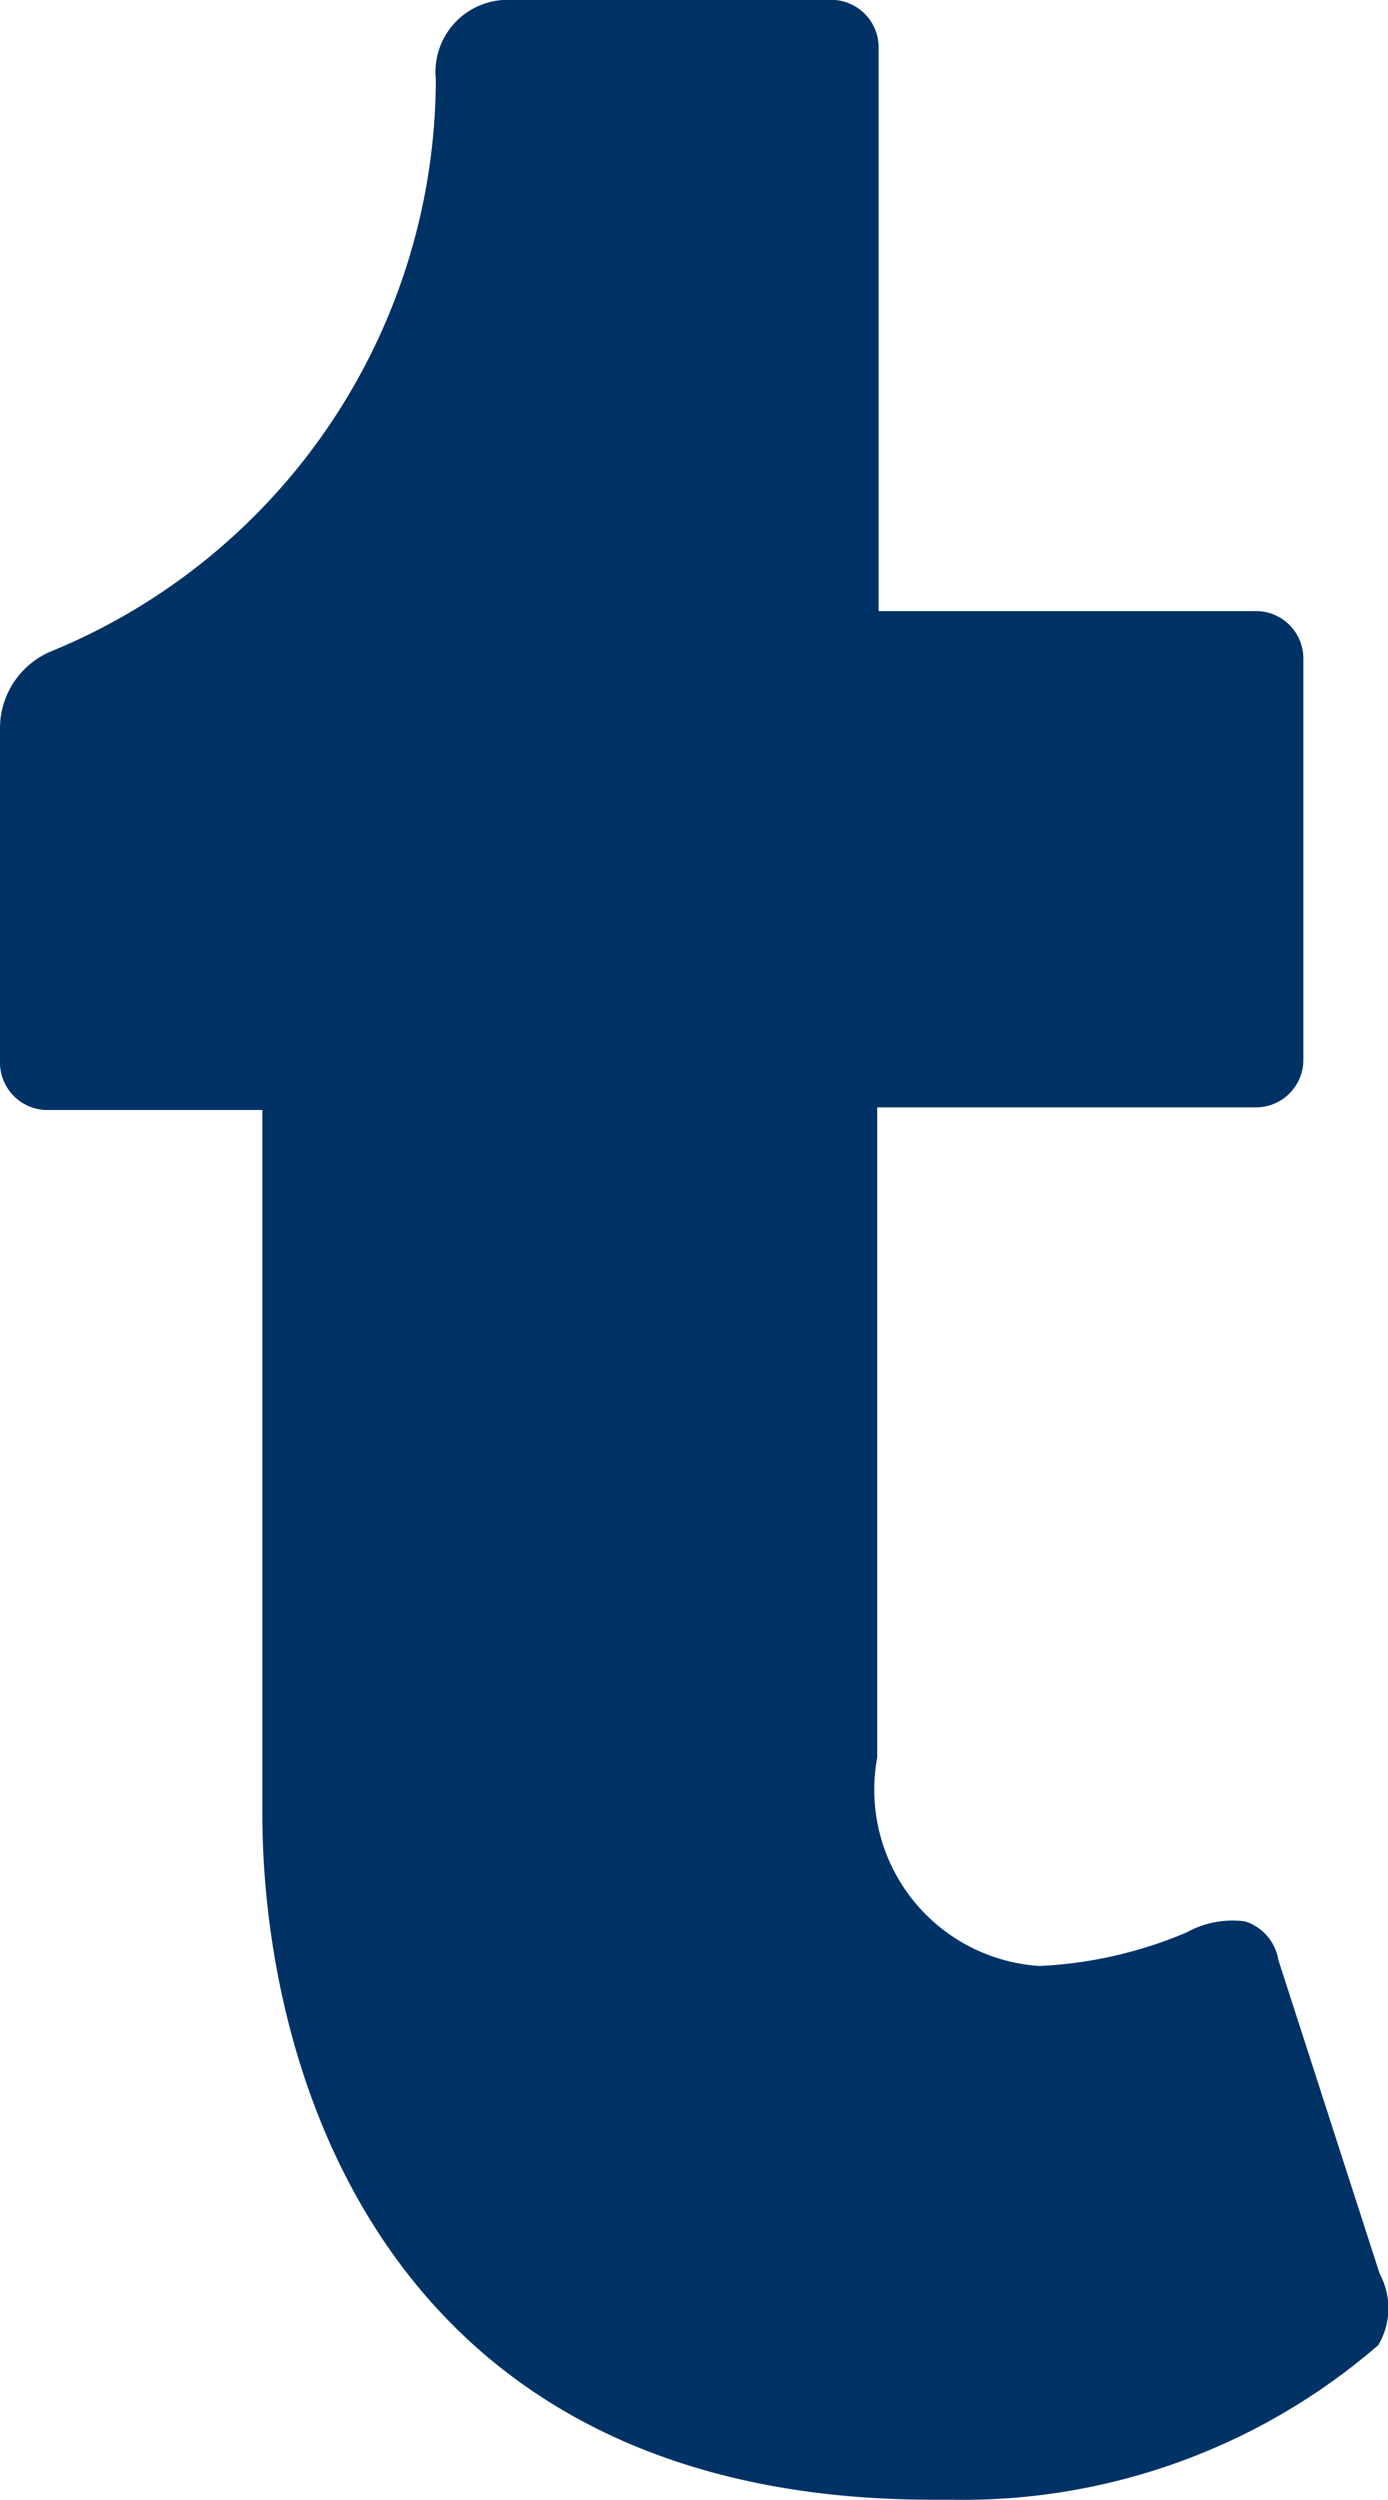 <svg xmlns="http://www.w3.org/2000/svg" width="10" height="18" viewBox="0 0 10 18">
  <defs>
    <style>
      .cls-1 {
        fill: #003266;
        fill-rule: evenodd;
      }
    </style>
  </defs>
  <path class="cls-1" d="M4417.93,746.885a4.572,4.572,0,0,1-3.08,1.113h-0.13c-3.97,0-4.83-3.122-4.83-4.944v-5.062h-1.56a0.342,0.342,0,0,1-.33-0.351h0V735.25a0.6,0.6,0,0,1,.37-0.561,4.463,4.463,0,0,0,2.77-4.116,0.52,0.52,0,0,1,.53-0.574H4414a0.342,0.342,0,0,1,.33.351V734.4h2.73a0.341,0.341,0,0,1,.33.35v2.873a0.342,0.342,0,0,1-.33.35h-2.74v4.682a1.271,1.271,0,0,0,1.17,1.5,3.071,3.071,0,0,0,1.06-.242,0.68,0.68,0,0,1,.42-0.079,0.35,0.35,0,0,1,.24.277l0.73,2.26A0.522,0.522,0,0,1,4417.93,746.885Z" transform="translate(-4408 -730)"/>
</svg>
